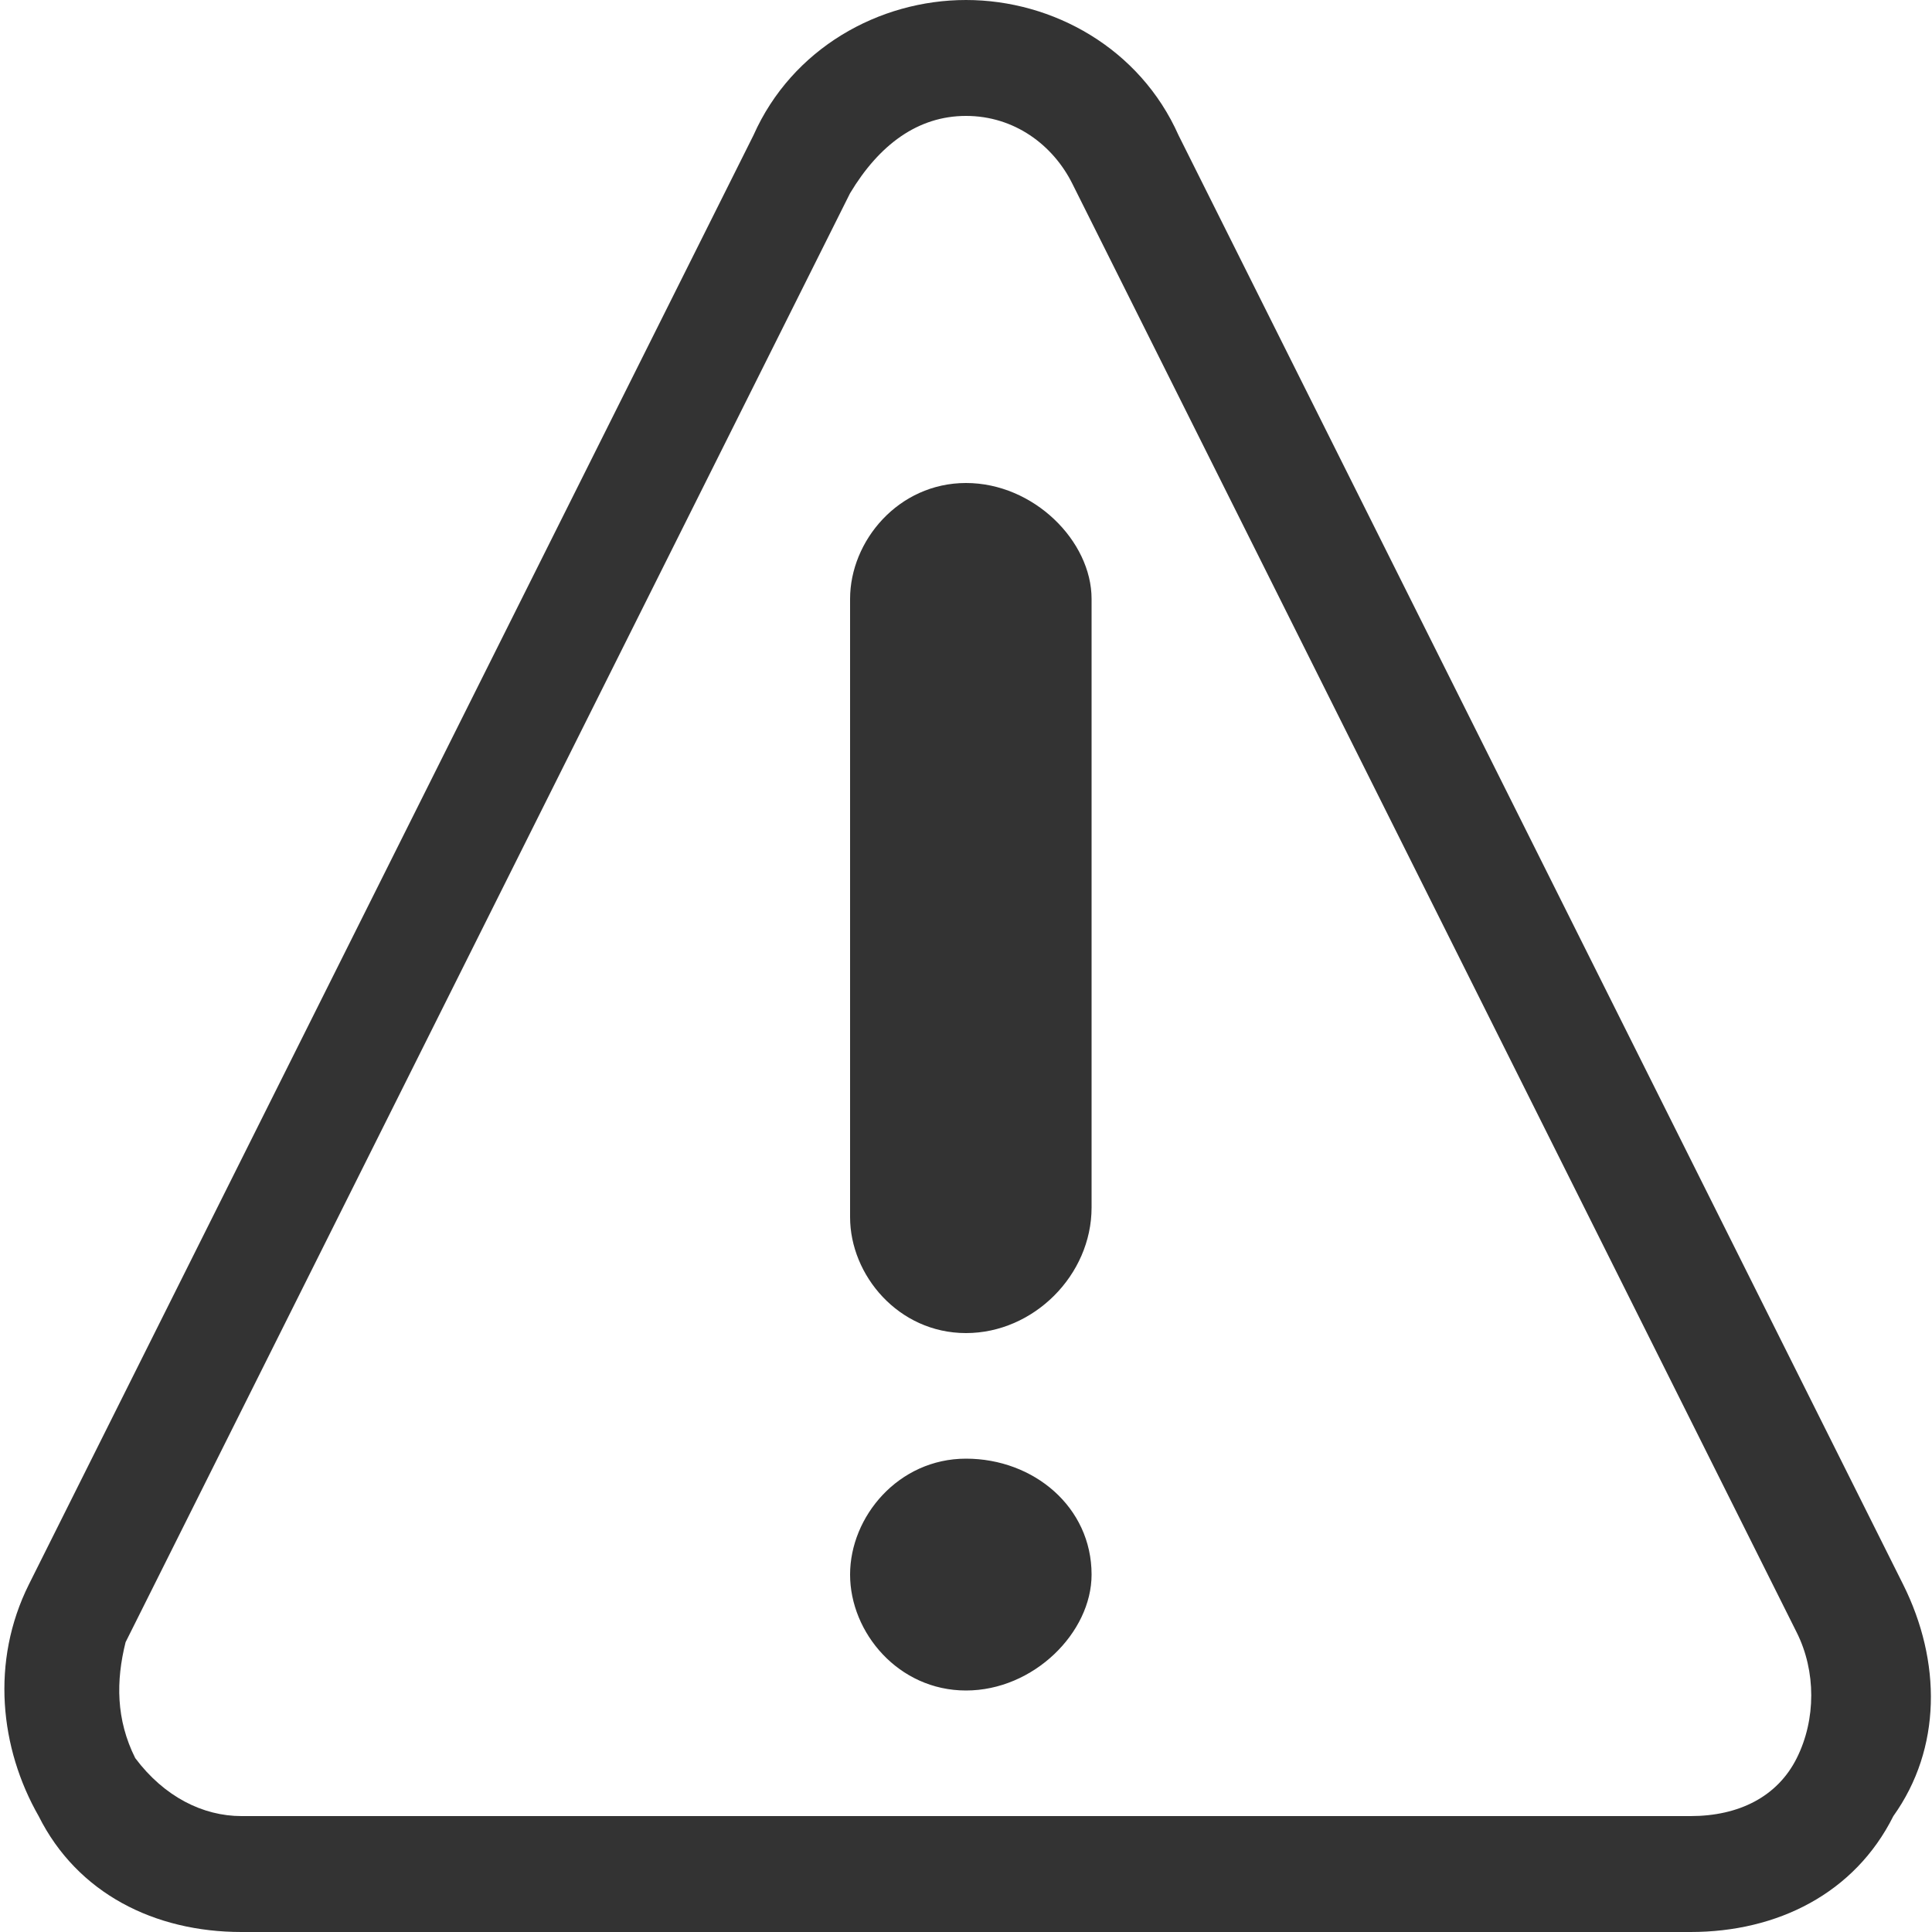 <svg id="Layer_1" xmlns="http://www.w3.org/2000/svg" viewBox="0 0 20 20"><style>.st0{fill:#333}</style><path class="st0" d="M19.7 16.4l-7.5-15C11.8.5 10.9 0 10 0c-.9 0-1.8.5-2.2 1.4l-7.5 15c-.4.8-.3 1.7.1 2.4.4.8 1.2 1.2 2.1 1.2h15c.9 0 1.7-.4 2.1-1.2.5-.7.5-1.6.1-2.4zm-1.1 1.8c-.2.4-.6.6-1.1.6h-15c-.4 0-.8-.2-1.1-.6-.2-.4-.2-.8-.1-1.2L8.8 2c.3-.5.7-.8 1.2-.8s.9.3 1.1.7l7.5 15c.2.4.2.9 0 1.3zM10 13.8c-.7 0-1.2-.6-1.2-1.2V6.2c0-.6.5-1.2 1.2-1.2s1.3.6 1.3 1.2v6.3c0 .7-.6 1.3-1.3 1.3zm0 3.7c.7 0 1.3-.6 1.3-1.2 0-.7-.6-1.2-1.3-1.2s-1.2.6-1.2 1.2.5 1.2 1.2 1.2z"/></svg>